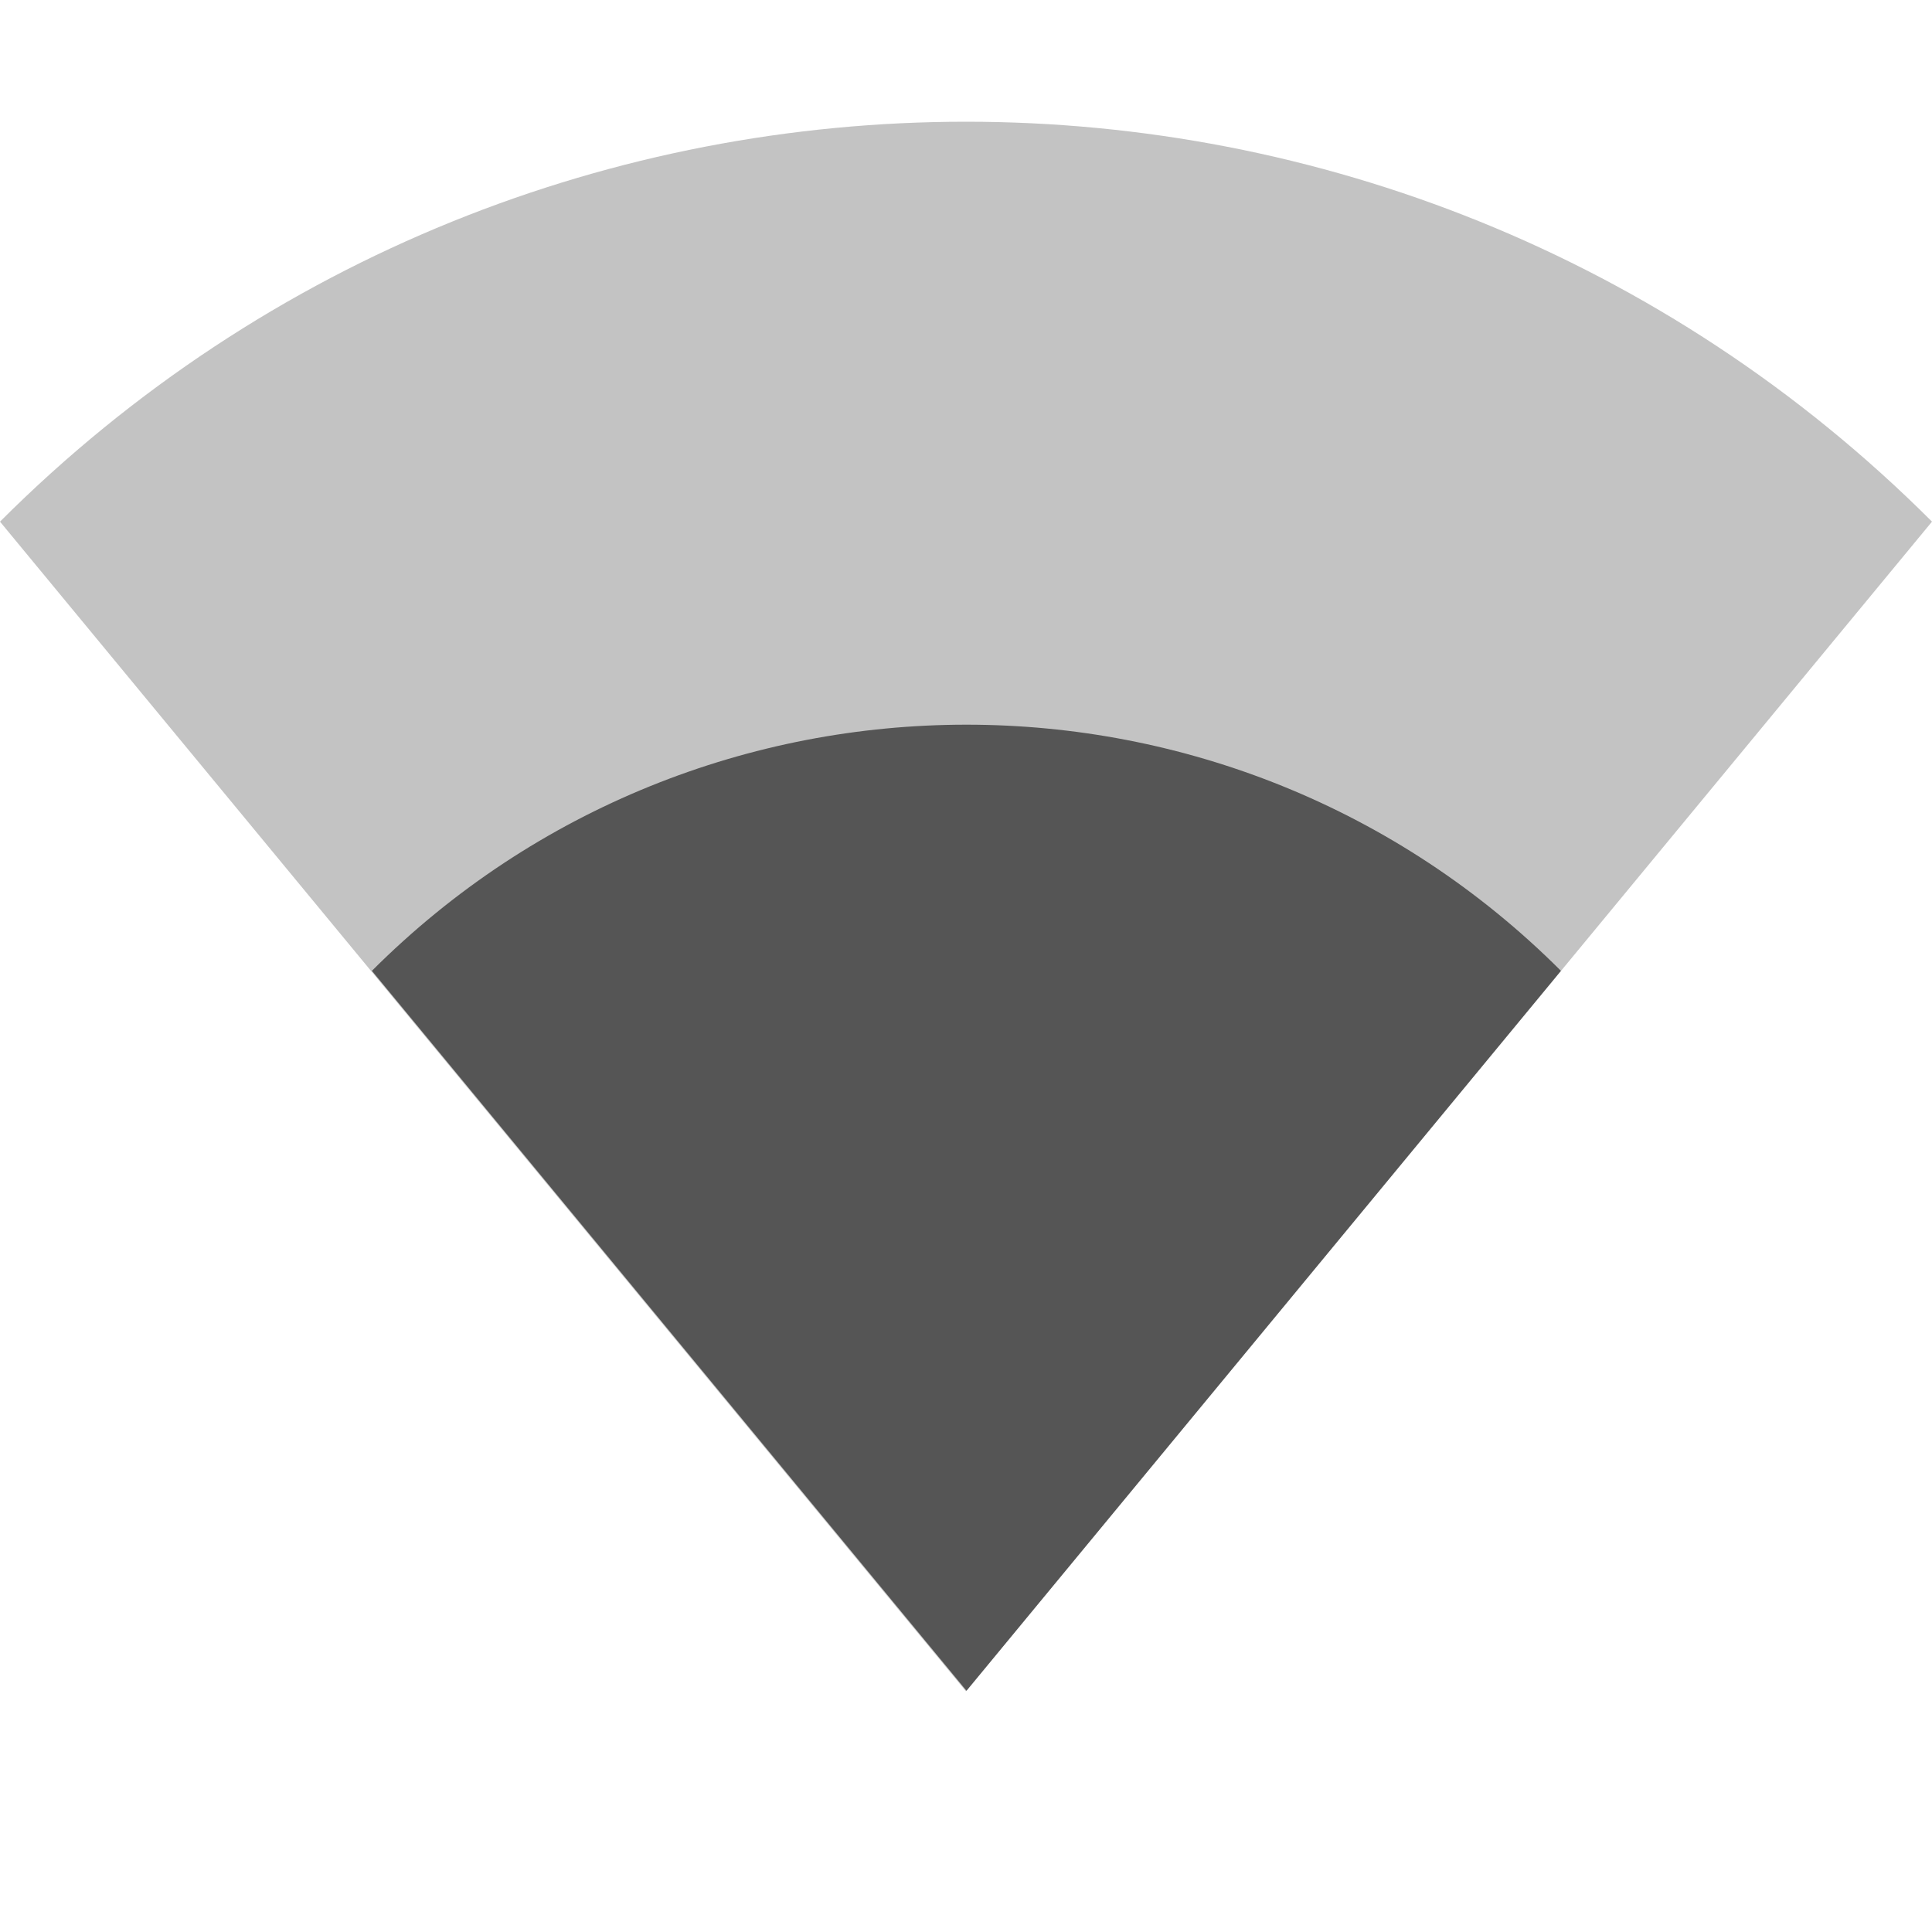 <svg width="16" height="16" version="1.1" xmlns="http://www.w3.org/2000/svg">
 <g transform="translate(-385 615)" fill="#555555">
  <path d="m385-610.68c4.418-4.416 11.582-4.416 16 0l-8 9.687z" opacity=".35"/>
  <path d="m388.08-606.96c2.719-2.718 7.128-2.718 9.847 0l-4.923 5.962z"/>
 </g>
</svg>
